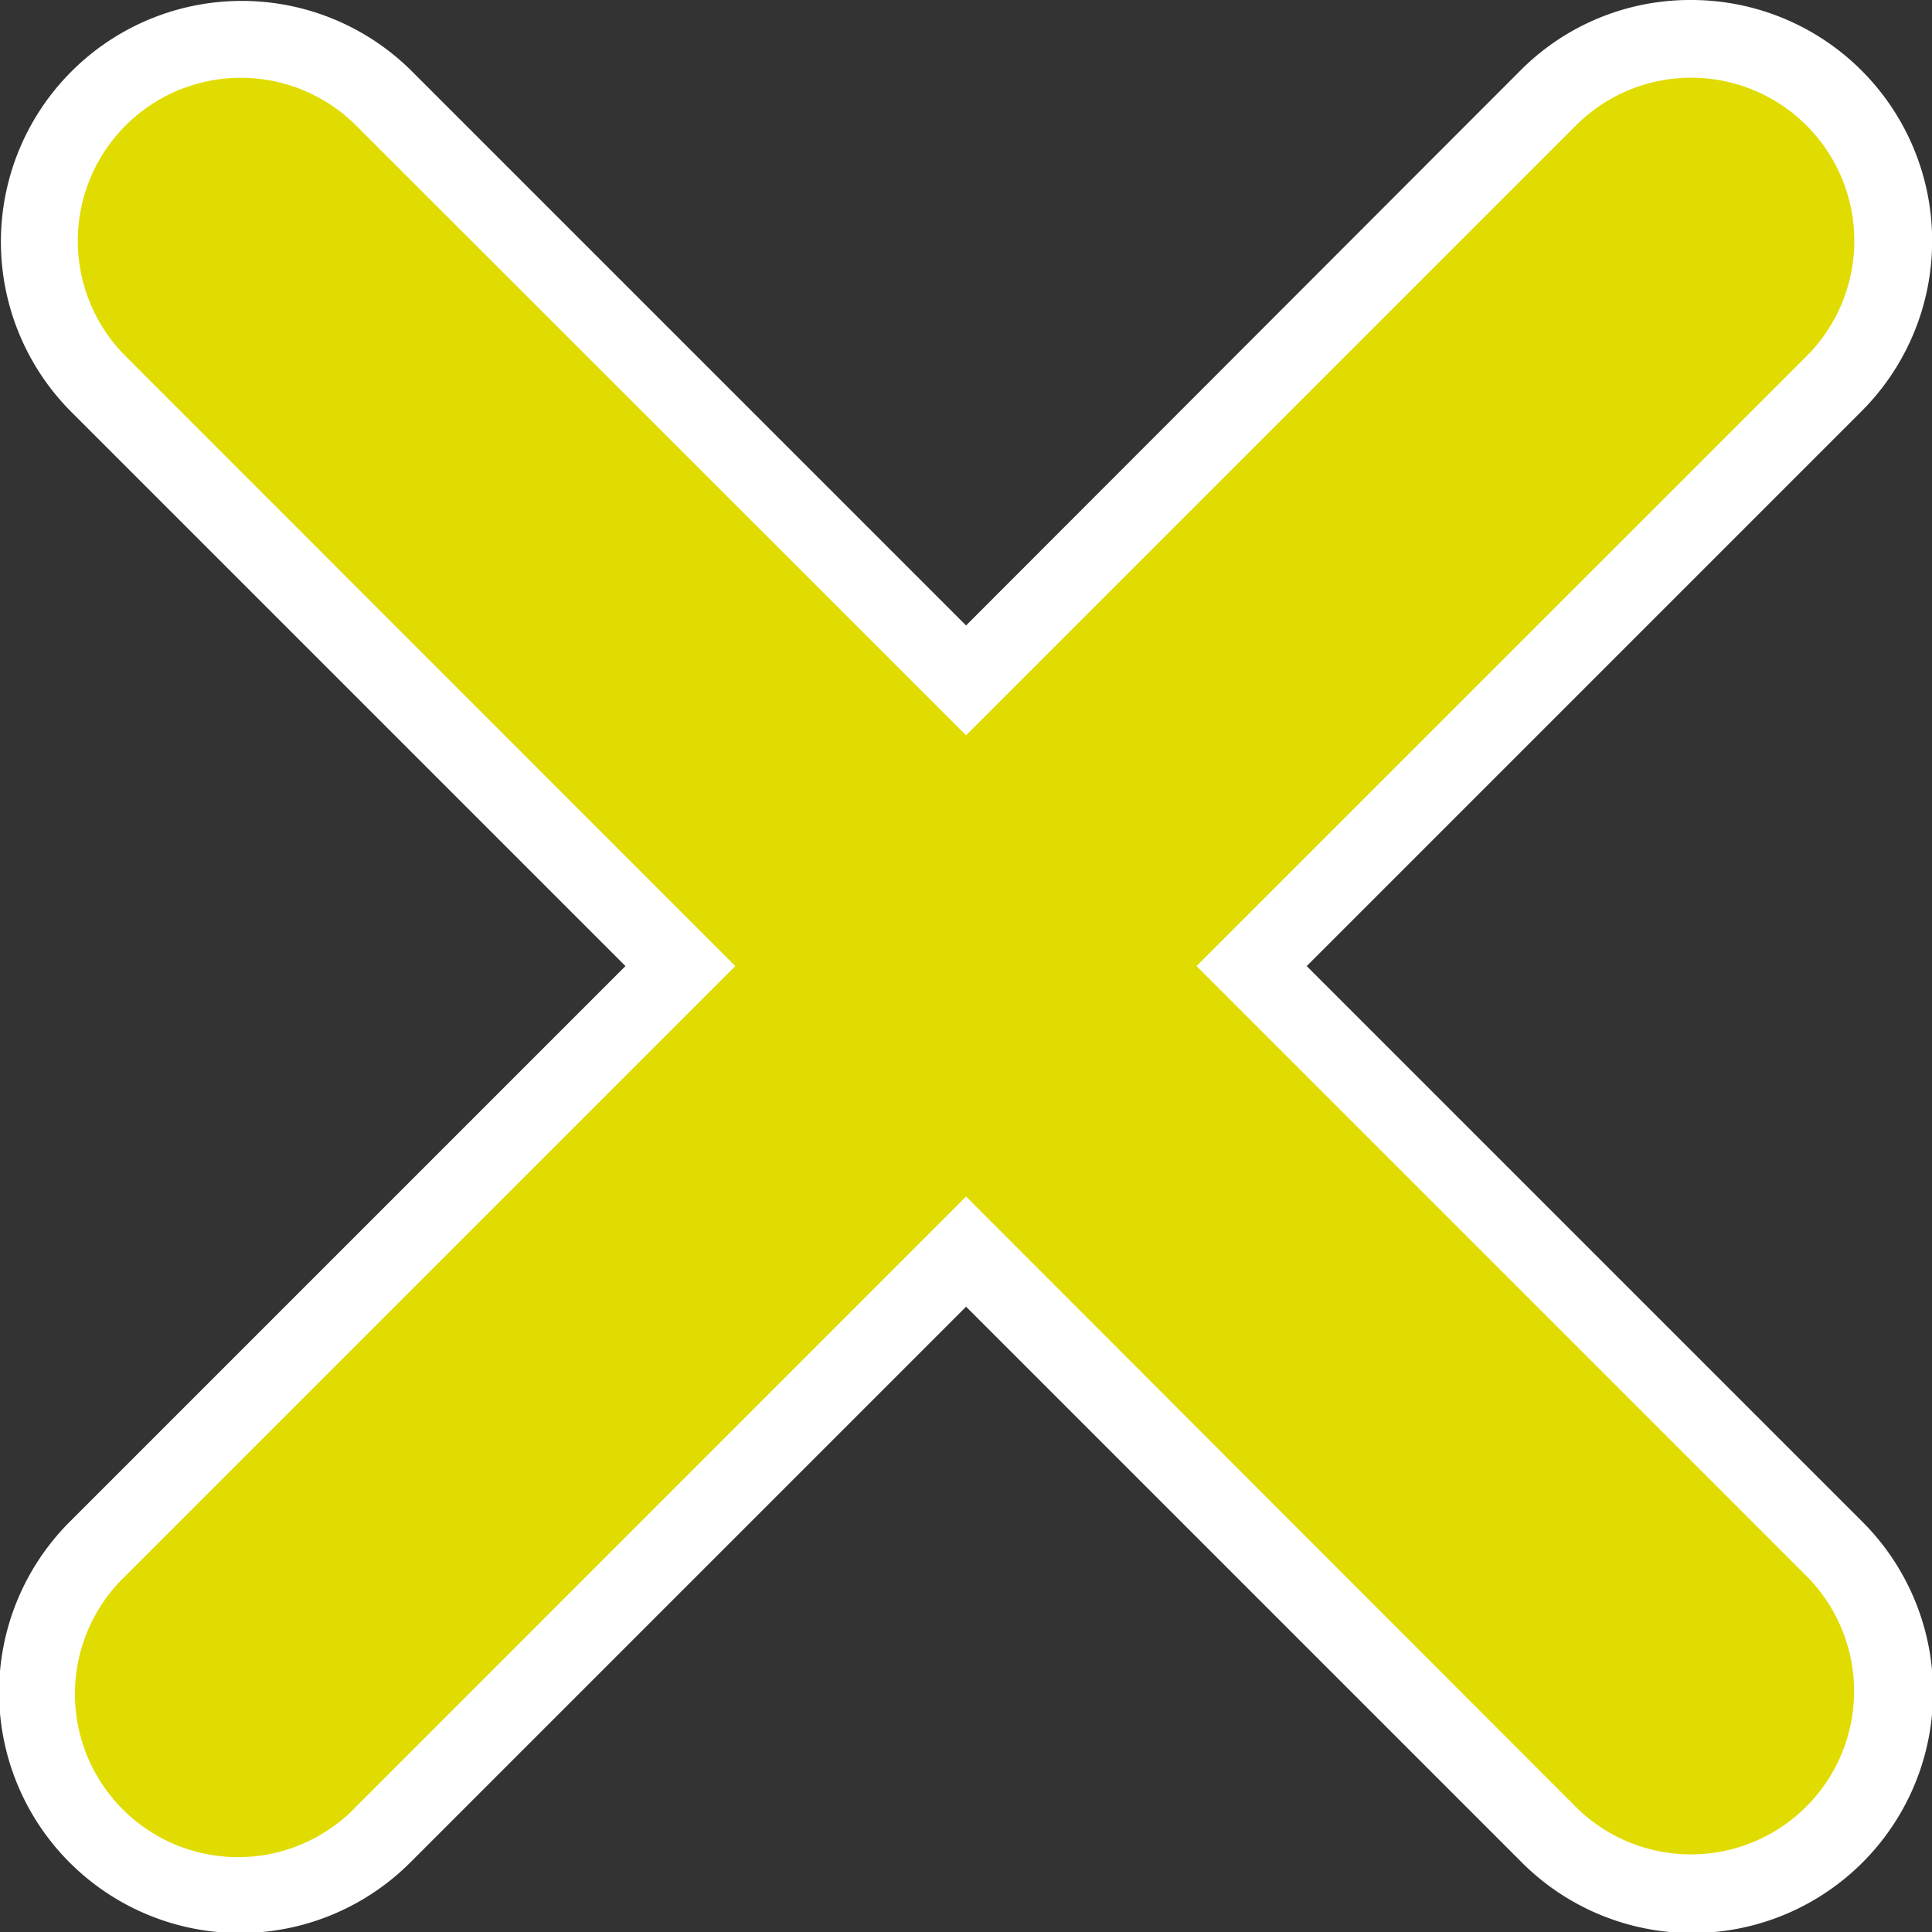 <svg xmlns="http://www.w3.org/2000/svg" viewBox="0 0 124.33 124.34"><rect x="0" y="0" width="124.33" height="124.34" fill="#333333" stroke="none"/><defs><style>.cls-1{fill:#e0dc01;}.cls-2{fill:#fff;}</style></defs><title>Asset 3mdpi</title><g id="Layer_2" data-name="Layer 2"><g id="Layer_2-2" data-name="Layer 2"><path class="cls-1" d="M108.84,121.84A12.89,12.89,0,0,1,99.65,118L62.17,80.55,24.69,118A13,13,0,0,1,6.31,99.65L43.78,62.17,6.31,24.69A13,13,0,1,1,24.69,6.31L62.17,43.78,99.65,6.31A13,13,0,0,1,118,24.69L80.55,62.17,118,99.65a13,13,0,0,1-9.19,22.19Z"/><path class="cls-2" d="M108.84,5a10.5,10.5,0,0,1,7.42,17.92L77,62.17l39.24,39.24a10.5,10.5,0,1,1-14.85,14.85L62.17,77,22.92,116.26A10.5,10.5,0,1,1,8.08,101.41L47.32,62.17,8.08,22.92A10.49,10.49,0,1,1,22.92,8.08L62.17,47.32,101.41,8.08A10.48,10.48,0,0,1,108.84,5m0-5a15.39,15.39,0,0,0-11,4.54L62.17,40.25,26.46,4.54A15.5,15.5,0,0,0,4.54,26.46L40.25,62.17,4.54,97.88A15.5,15.5,0,1,0,26.46,119.8L62.17,84.09,97.88,119.8A15.5,15.5,0,1,0,119.8,97.88L84.09,62.17,119.8,26.46A15.5,15.5,0,0,0,108.84,0Z"/></g></g></svg>